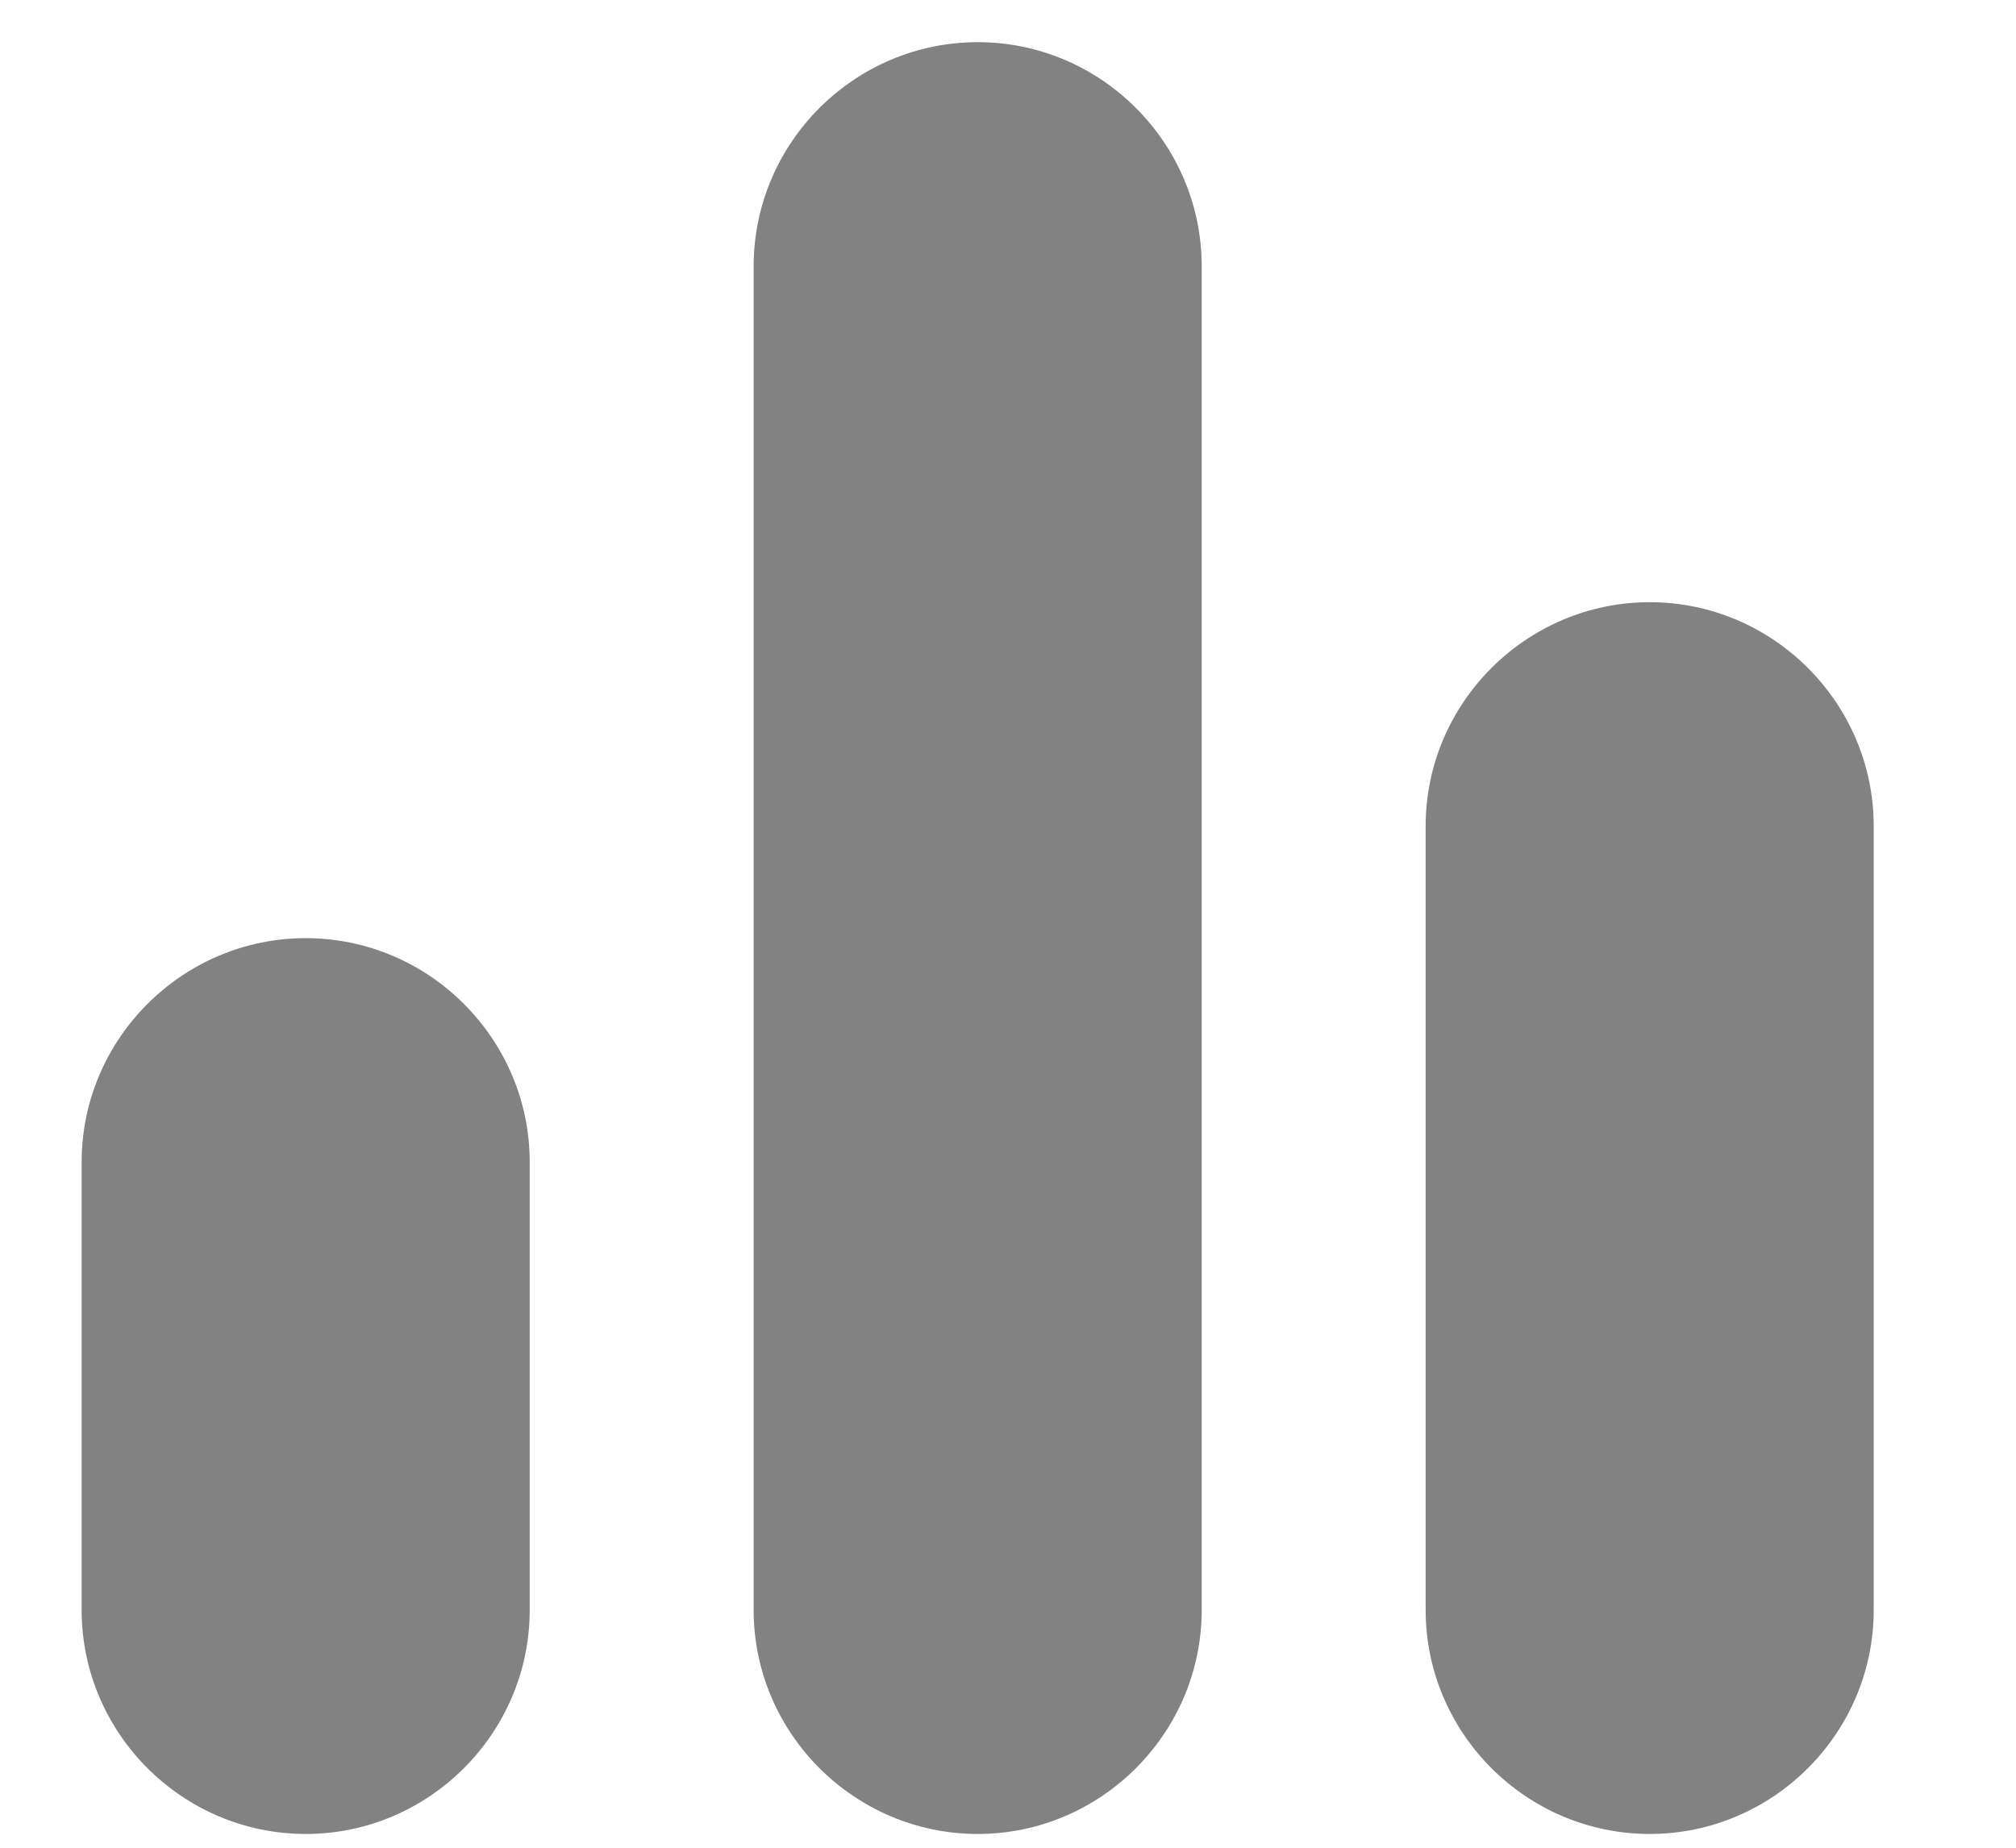 <svg width="12" height="11" viewBox="0 0 12 11" fill="none" xmlns="http://www.w3.org/2000/svg">
<path d="M5.82 10.918C6.553 10.918 7.153 10.318 7.153 9.585V1.585C7.153 0.851 6.553 0.251 5.82 0.251C5.086 0.251 4.486 0.851 4.486 1.585V9.585C4.486 10.318 5.086 10.918 5.82 10.918ZM1.82 10.918C2.553 10.918 3.153 10.318 3.153 9.585V6.918C3.153 6.185 2.553 5.585 1.82 5.585C1.086 5.585 0.486 6.185 0.486 6.918V9.585C0.486 10.318 1.086 10.918 1.82 10.918ZM8.486 4.918V9.585C8.486 10.318 9.086 10.918 9.82 10.918C10.553 10.918 11.153 10.318 11.153 9.585V4.918C11.153 4.185 10.553 3.585 9.82 3.585C9.086 3.585 8.486 4.185 8.486 4.918Z" fill="#828282"/>
</svg>
